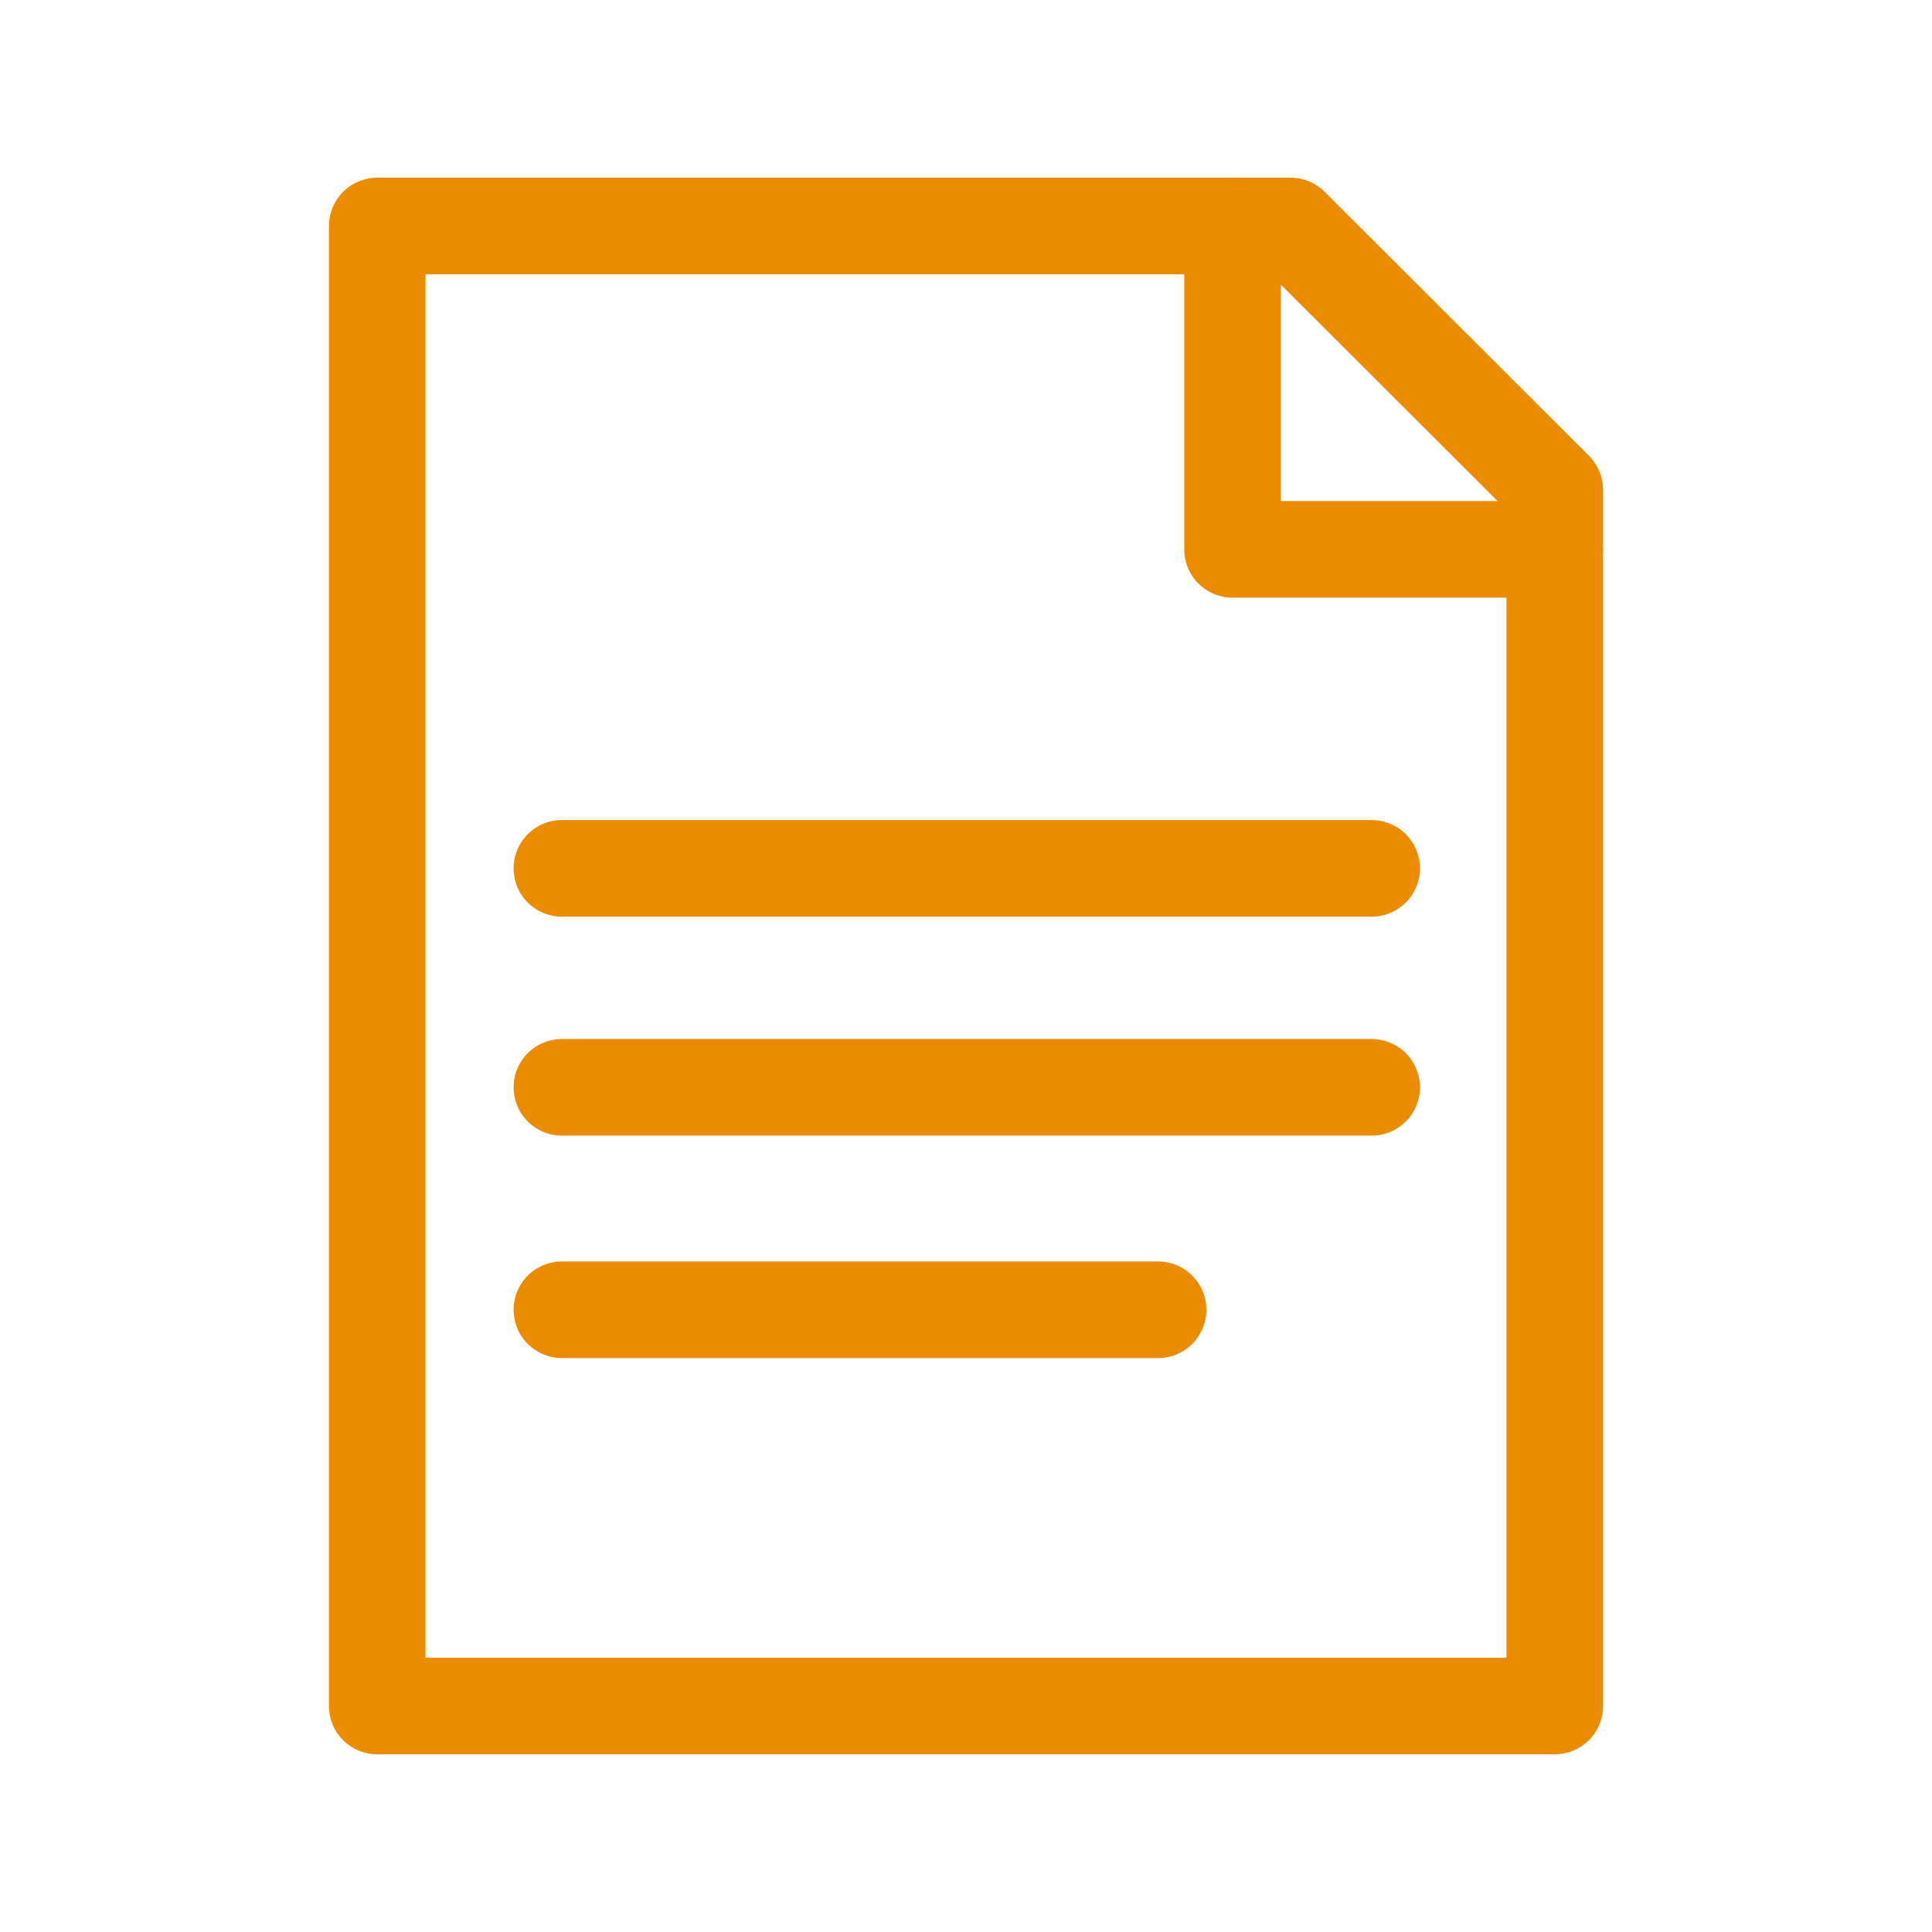 <?xml version="1.0" encoding="utf-8"?>
<!-- Generator: Adobe Illustrator 16.0.4, SVG Export Plug-In . SVG Version: 6.00 Build 0)  -->
<!DOCTYPE svg PUBLIC "-//W3C//DTD SVG 1.1//EN" "http://www.w3.org/Graphics/SVG/1.1/DTD/svg11.dtd">
<svg version="1.1" id="Layer_2" xmlns="http://www.w3.org/2000/svg" xmlns:xlink="http://www.w3.org/1999/xlink" x="0px" y="0px"
	 width="5000px" height="5000px" viewBox="0 0 5000 5000" enable-background="new 0 0 5000 5000" xml:space="preserve">
<g>
	
		<polygon fill="none" stroke="#EB8C00" stroke-width="250" stroke-linecap="round" stroke-linejoin="round" stroke-miterlimit="10" points="
		4023.695,4415.125 976.305,4415.125 976.305,584.875 3339.855,584.875 4023.695,1267.771 	"/>
	
		<polyline fill="none" stroke="#EB8C00" stroke-width="250" stroke-linecap="round" stroke-linejoin="round" stroke-miterlimit="10" points="
		3189.861,584.875 3189.861,1421.724 4023.695,1421.724 	"/>
	
		<line fill="none" stroke="#EB8C00" stroke-width="250" stroke-linecap="round" stroke-linejoin="round" stroke-miterlimit="10" x1="1454.193" y1="2247.316" x2="3549.814" y2="2247.316"/>
	
		<line fill="none" stroke="#EB8C00" stroke-width="250" stroke-linecap="round" stroke-linejoin="round" stroke-miterlimit="10" x1="1454.193" y1="2813.984" x2="3549.814" y2="2813.984"/>
	
		<line fill="none" stroke="#EB8C00" stroke-width="250" stroke-linecap="round" stroke-linejoin="round" stroke-miterlimit="10" x1="1454.193" y1="3389.646" x2="2997.092" y2="3389.646"/>
</g>
</svg>
